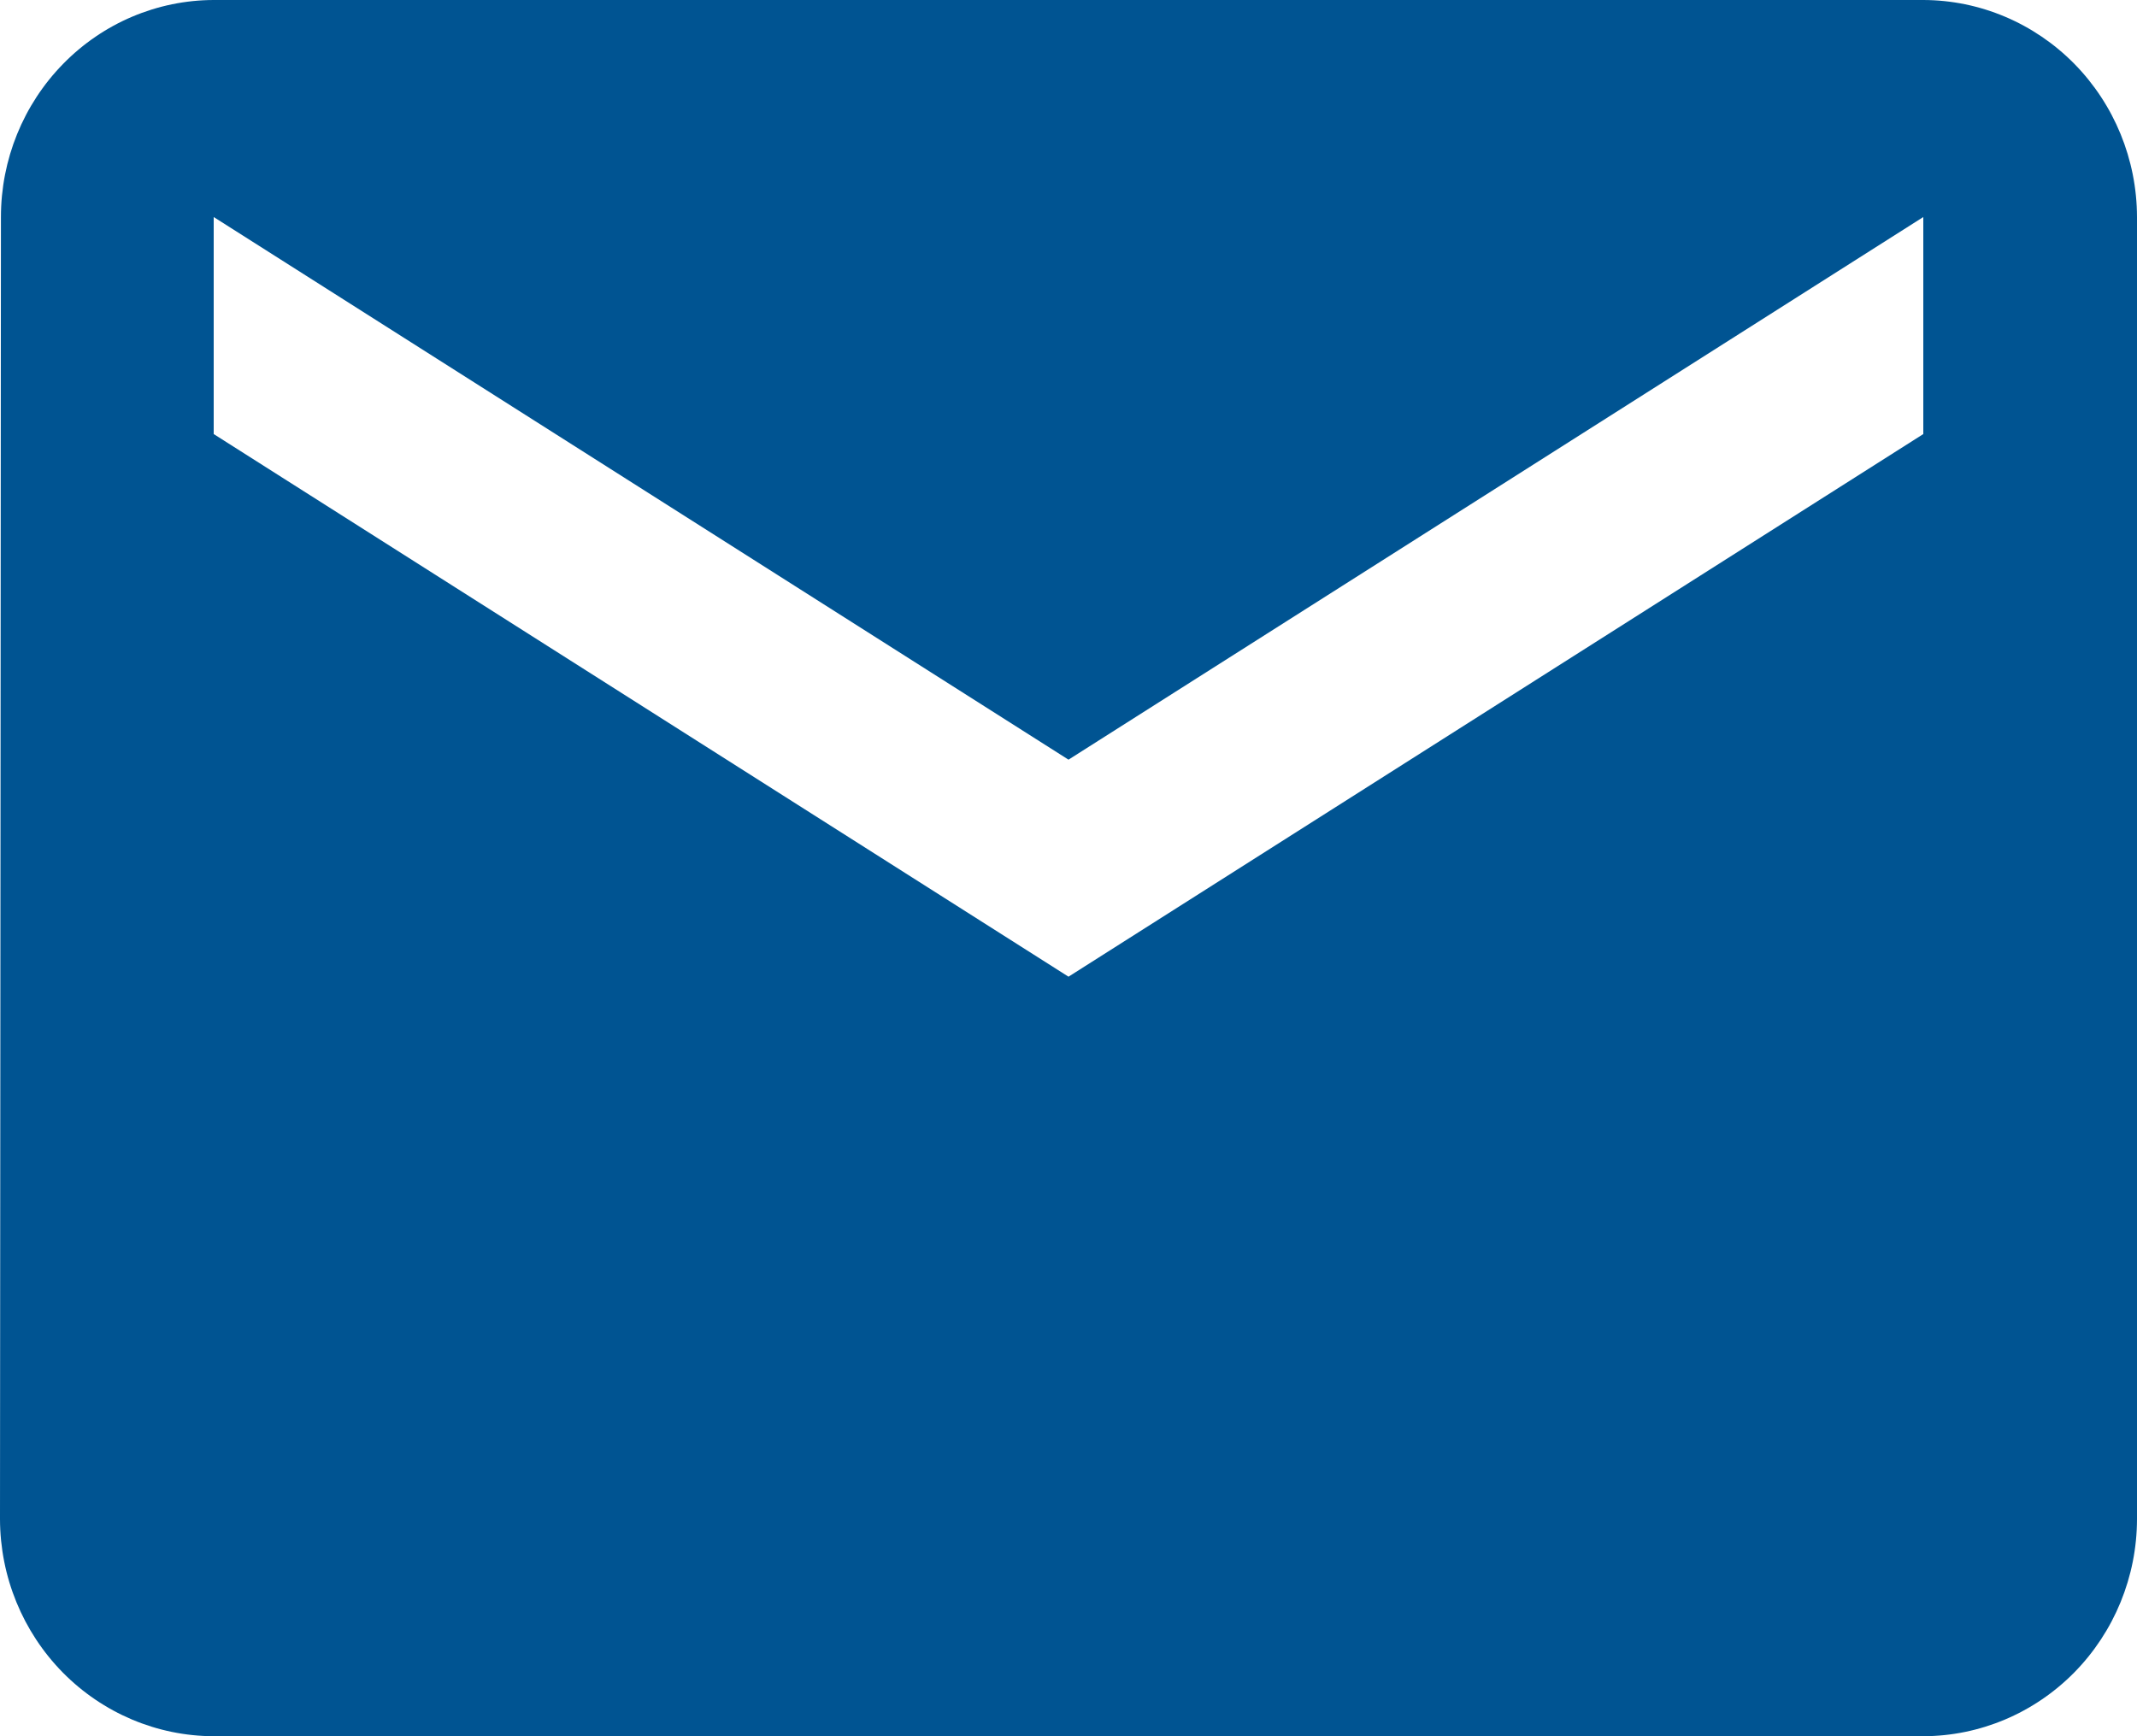 <svg width="16" height="13" viewBox="0 0 16 13" fill="none" xmlns="http://www.w3.org/2000/svg">
<path d="M14.4 0H1.6C1.177 0.001 0.771 0.173 0.473 0.478C0.174 0.783 0.007 1.195 0.007 1.625L0 11.375C0.001 11.806 0.17 12.218 0.47 12.523C0.77 12.827 1.176 12.999 1.6 13H14.4C14.824 12.999 15.23 12.827 15.53 12.523C15.83 12.218 15.999 11.806 16 11.375V1.625C15.999 1.194 15.83 0.782 15.53 0.477C15.23 0.173 14.824 0.001 14.4 0ZM14.4 3.25L8 7.313L1.6 3.25V1.625L8 5.688L14.4 1.625V3.25Z" fill="#005492"/>
</svg>
